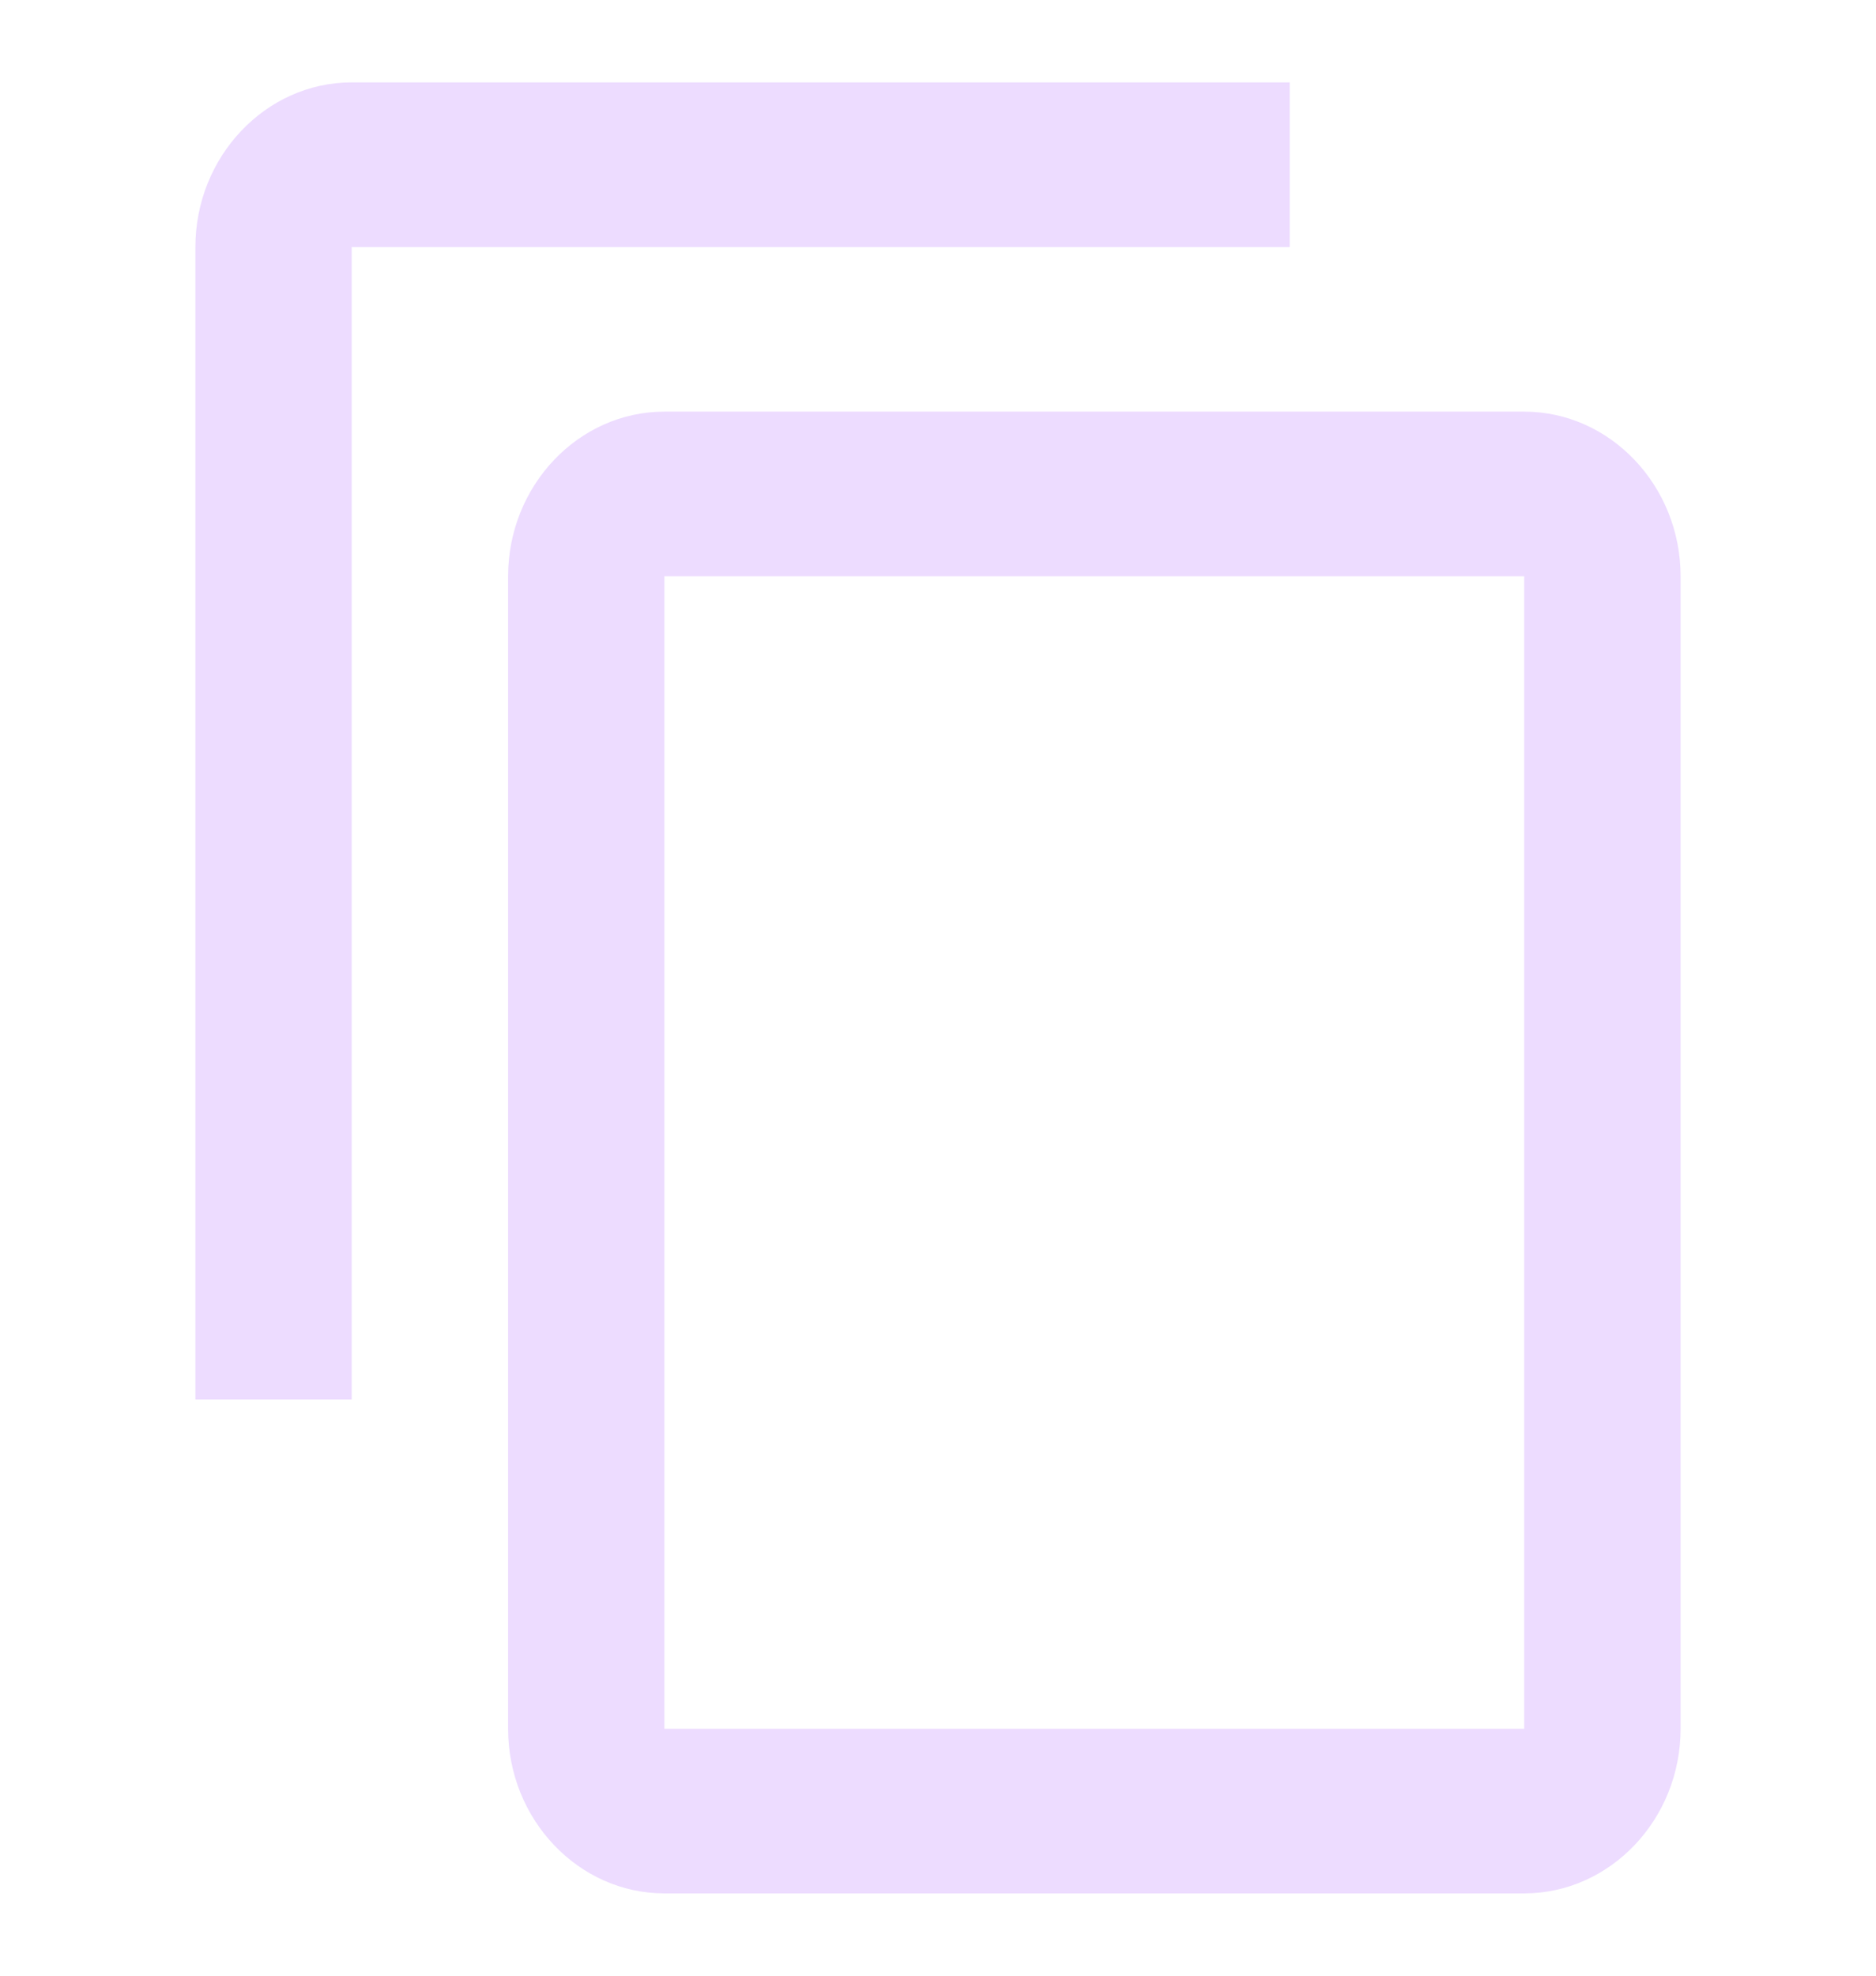 <svg width="19" height="20" viewBox="0 0 19 20" fill="none" xmlns="http://www.w3.org/2000/svg">
  <path
    d="M13.062 0.834H3.562C2.692 0.834 1.979 1.584 1.979 2.501V14.167H3.562V2.501H13.062V0.834ZM15.437 4.167H6.729C5.858 4.167 5.146 4.917 5.146 5.834V17.501C5.146 18.417 5.858 19.167 6.729 19.167H15.437C16.308 19.167 17.021 18.417 17.021 17.501V5.834C17.021 4.917 16.308 4.167 15.437 4.167ZM15.437 17.501H6.729V5.834H15.437V17.501Z"
    fill="#eddcff" />
</svg>
